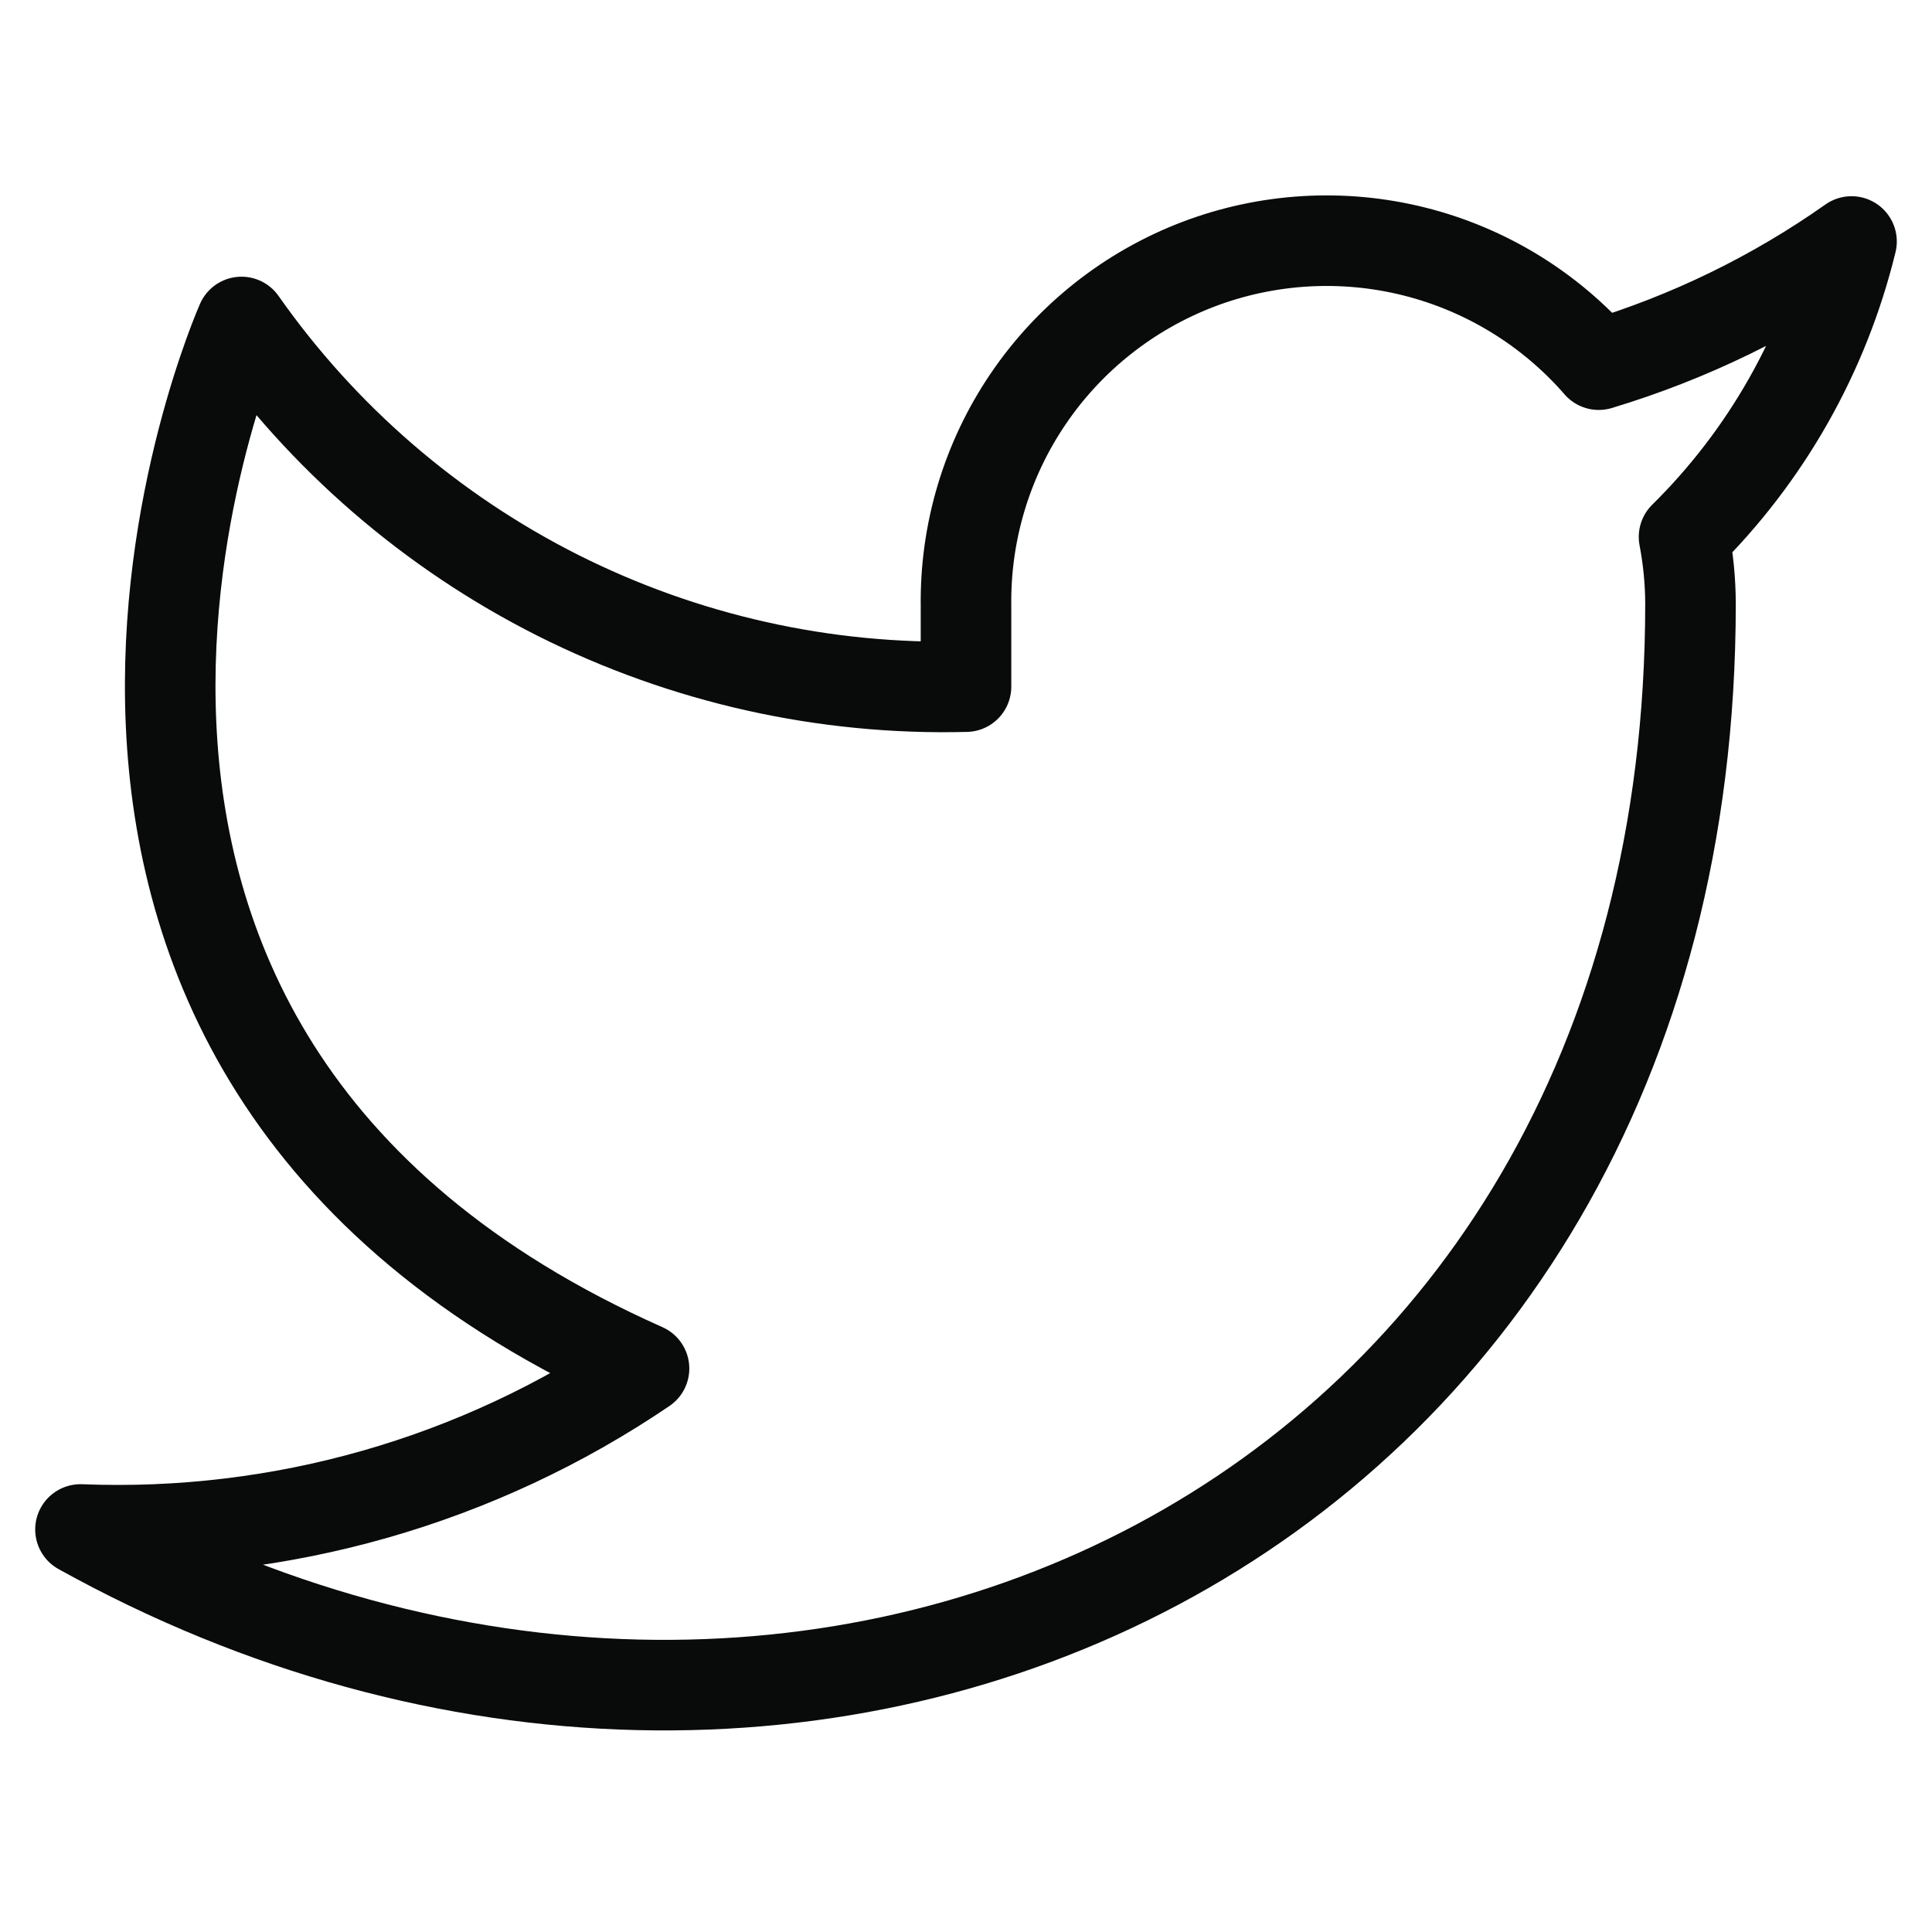 <svg width="32" height="32" viewBox="0 0 32 32" fill="none" xmlns="http://www.w3.org/2000/svg">
<path d="M30.667 4C29.39 4.901 27.976 5.589 26.48 6.04C25.677 5.117 24.61 4.462 23.423 4.165C22.236 3.868 20.986 3.943 19.843 4.379C18.7 4.816 17.718 5.593 17.031 6.605C16.343 7.617 15.984 8.816 16 10.04V11.373C13.657 11.434 11.335 10.914 9.241 9.861C7.148 8.807 5.347 7.251 4 5.333C4 5.333 -1.333 17.333 10.667 22.667C7.921 24.531 4.65 25.465 1.333 25.333C13.333 32 28 25.333 28 10C27.999 9.629 27.963 9.258 27.893 8.893C29.254 7.551 30.214 5.857 30.667 4Z" stroke="#090A0A" stroke-width="1.5" stroke-linecap="round" stroke-linejoin="round"/>
</svg>
